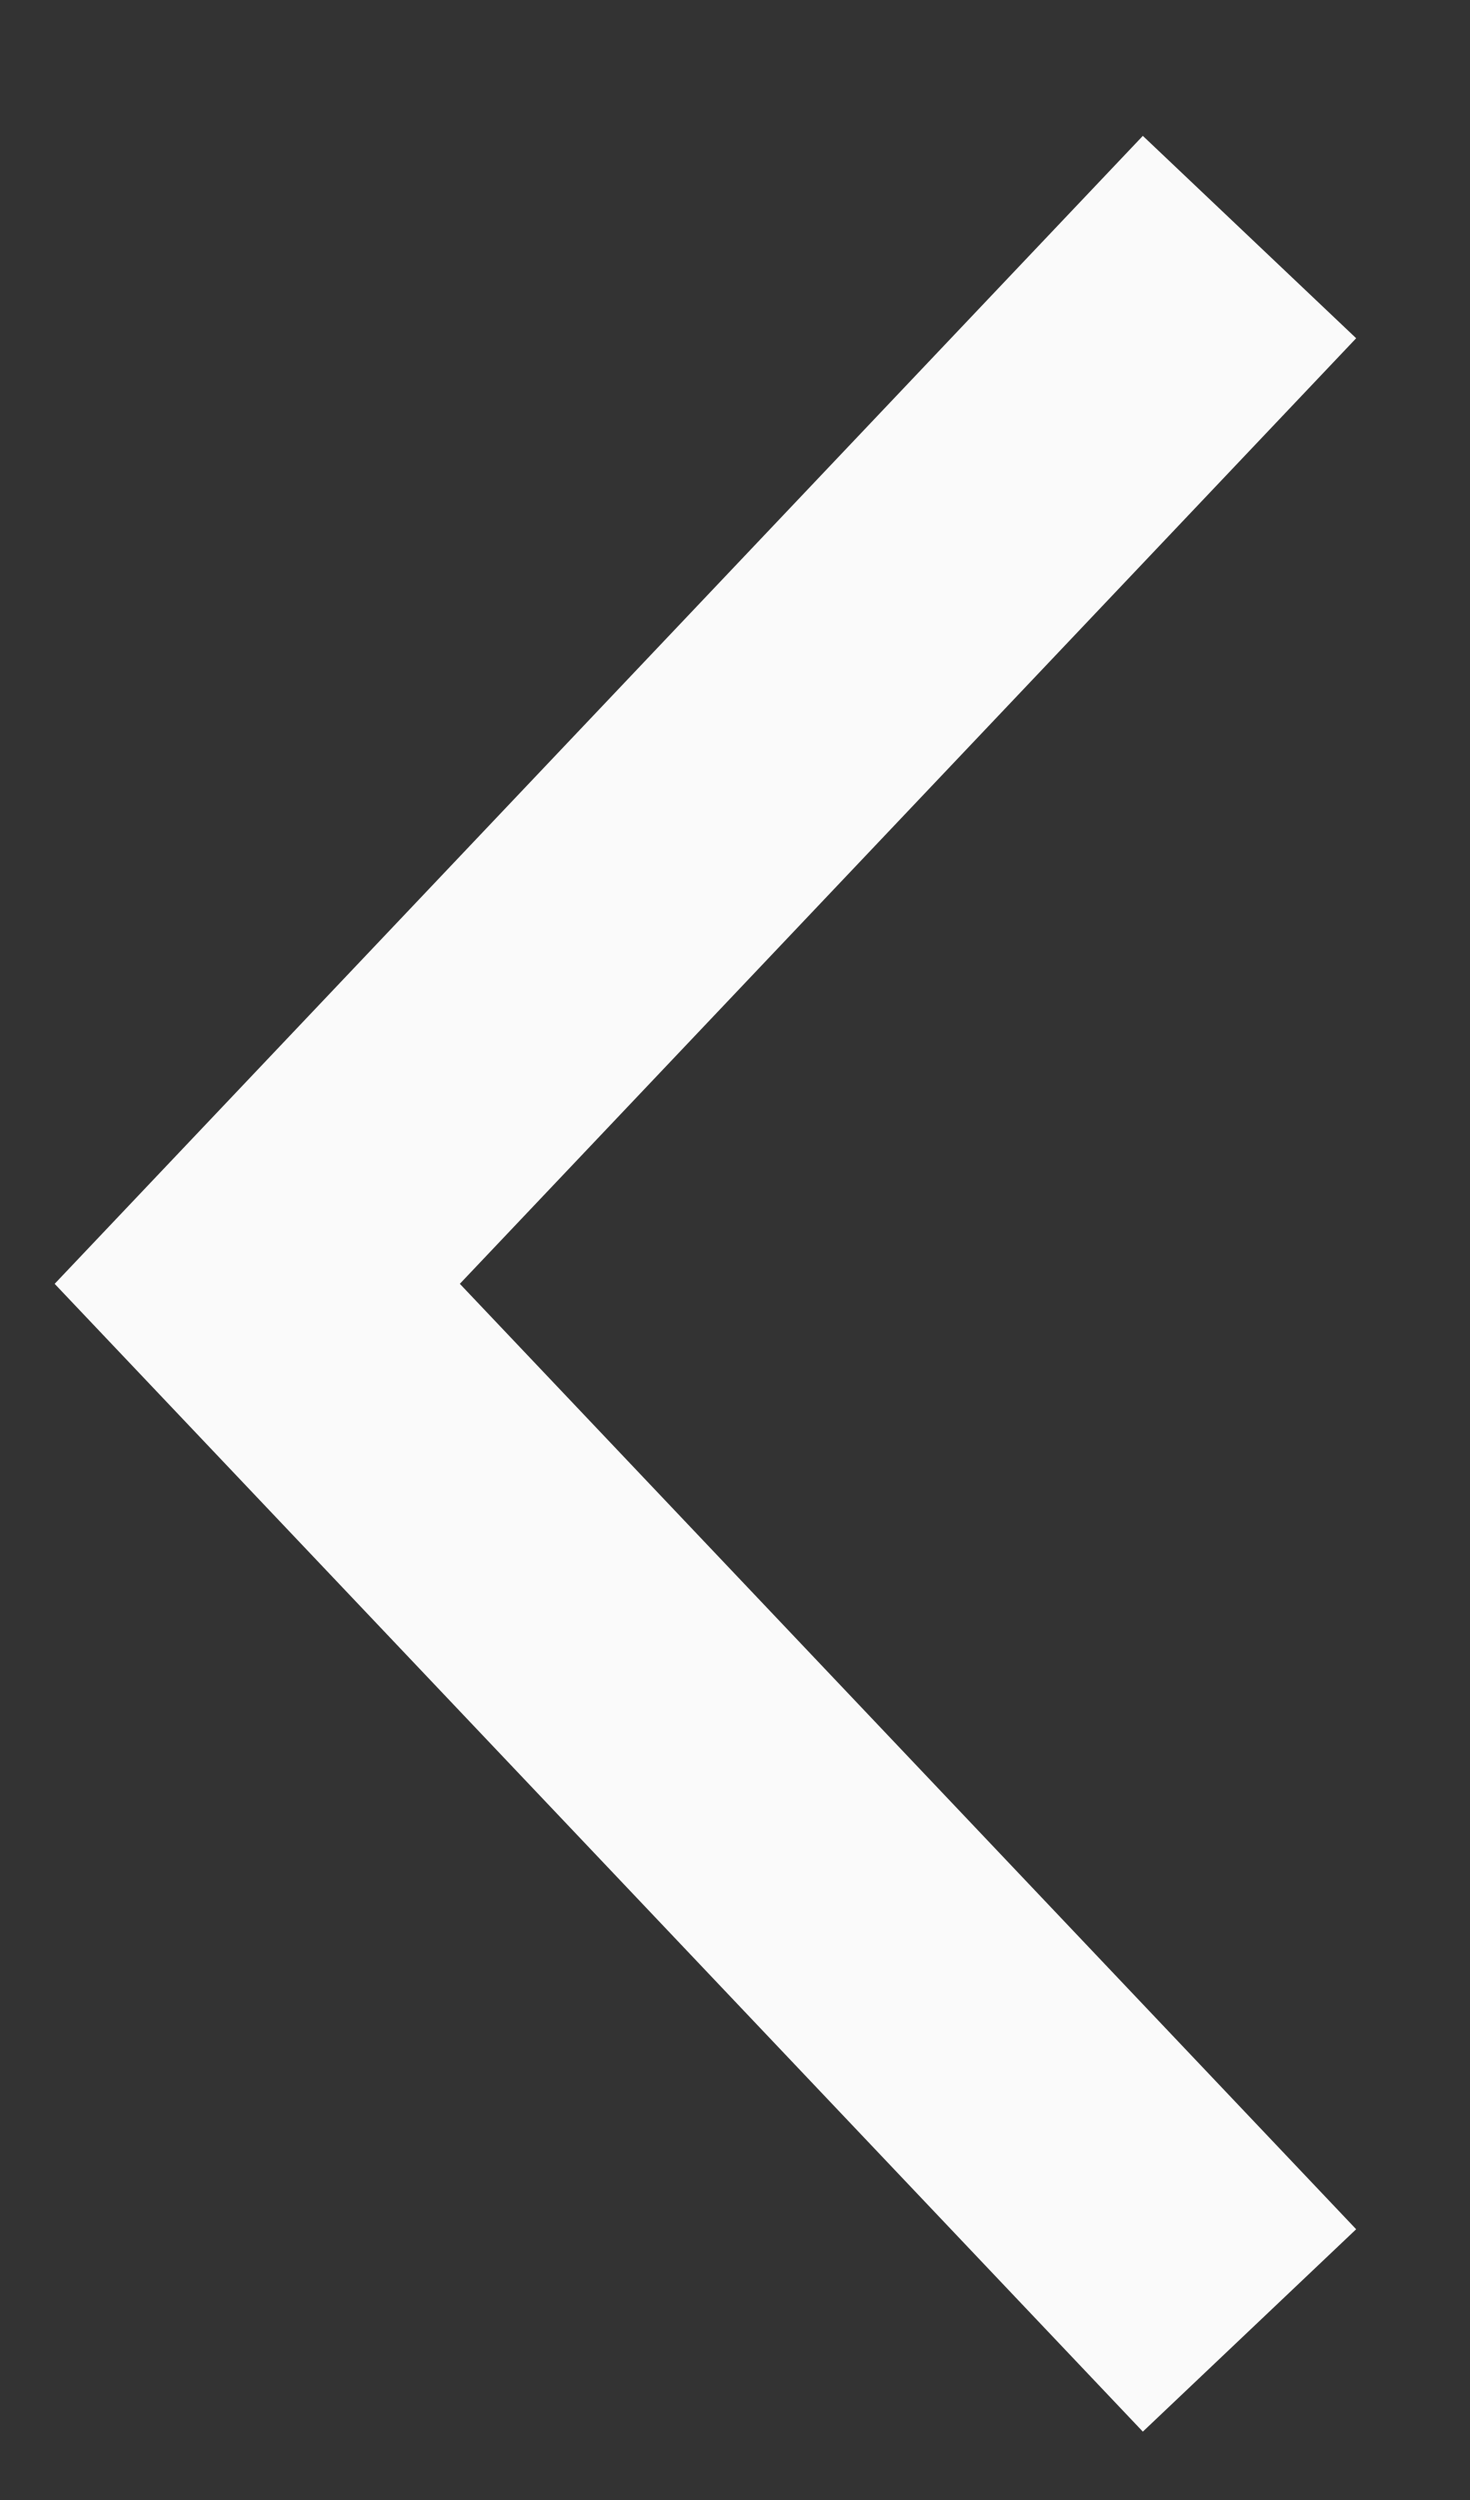 <svg width="10" height="17" viewBox="0 0 10 17" fill="none" xmlns="http://www.w3.org/2000/svg">
<rect x="0" y="0" width="10" height="17" fill="#333333" stroke="none"/>
<path d="M8.5 1.612L1.75 8.73L8.5 15.847" stroke="#FAFAFA" stroke-width="2"/>
</svg>
